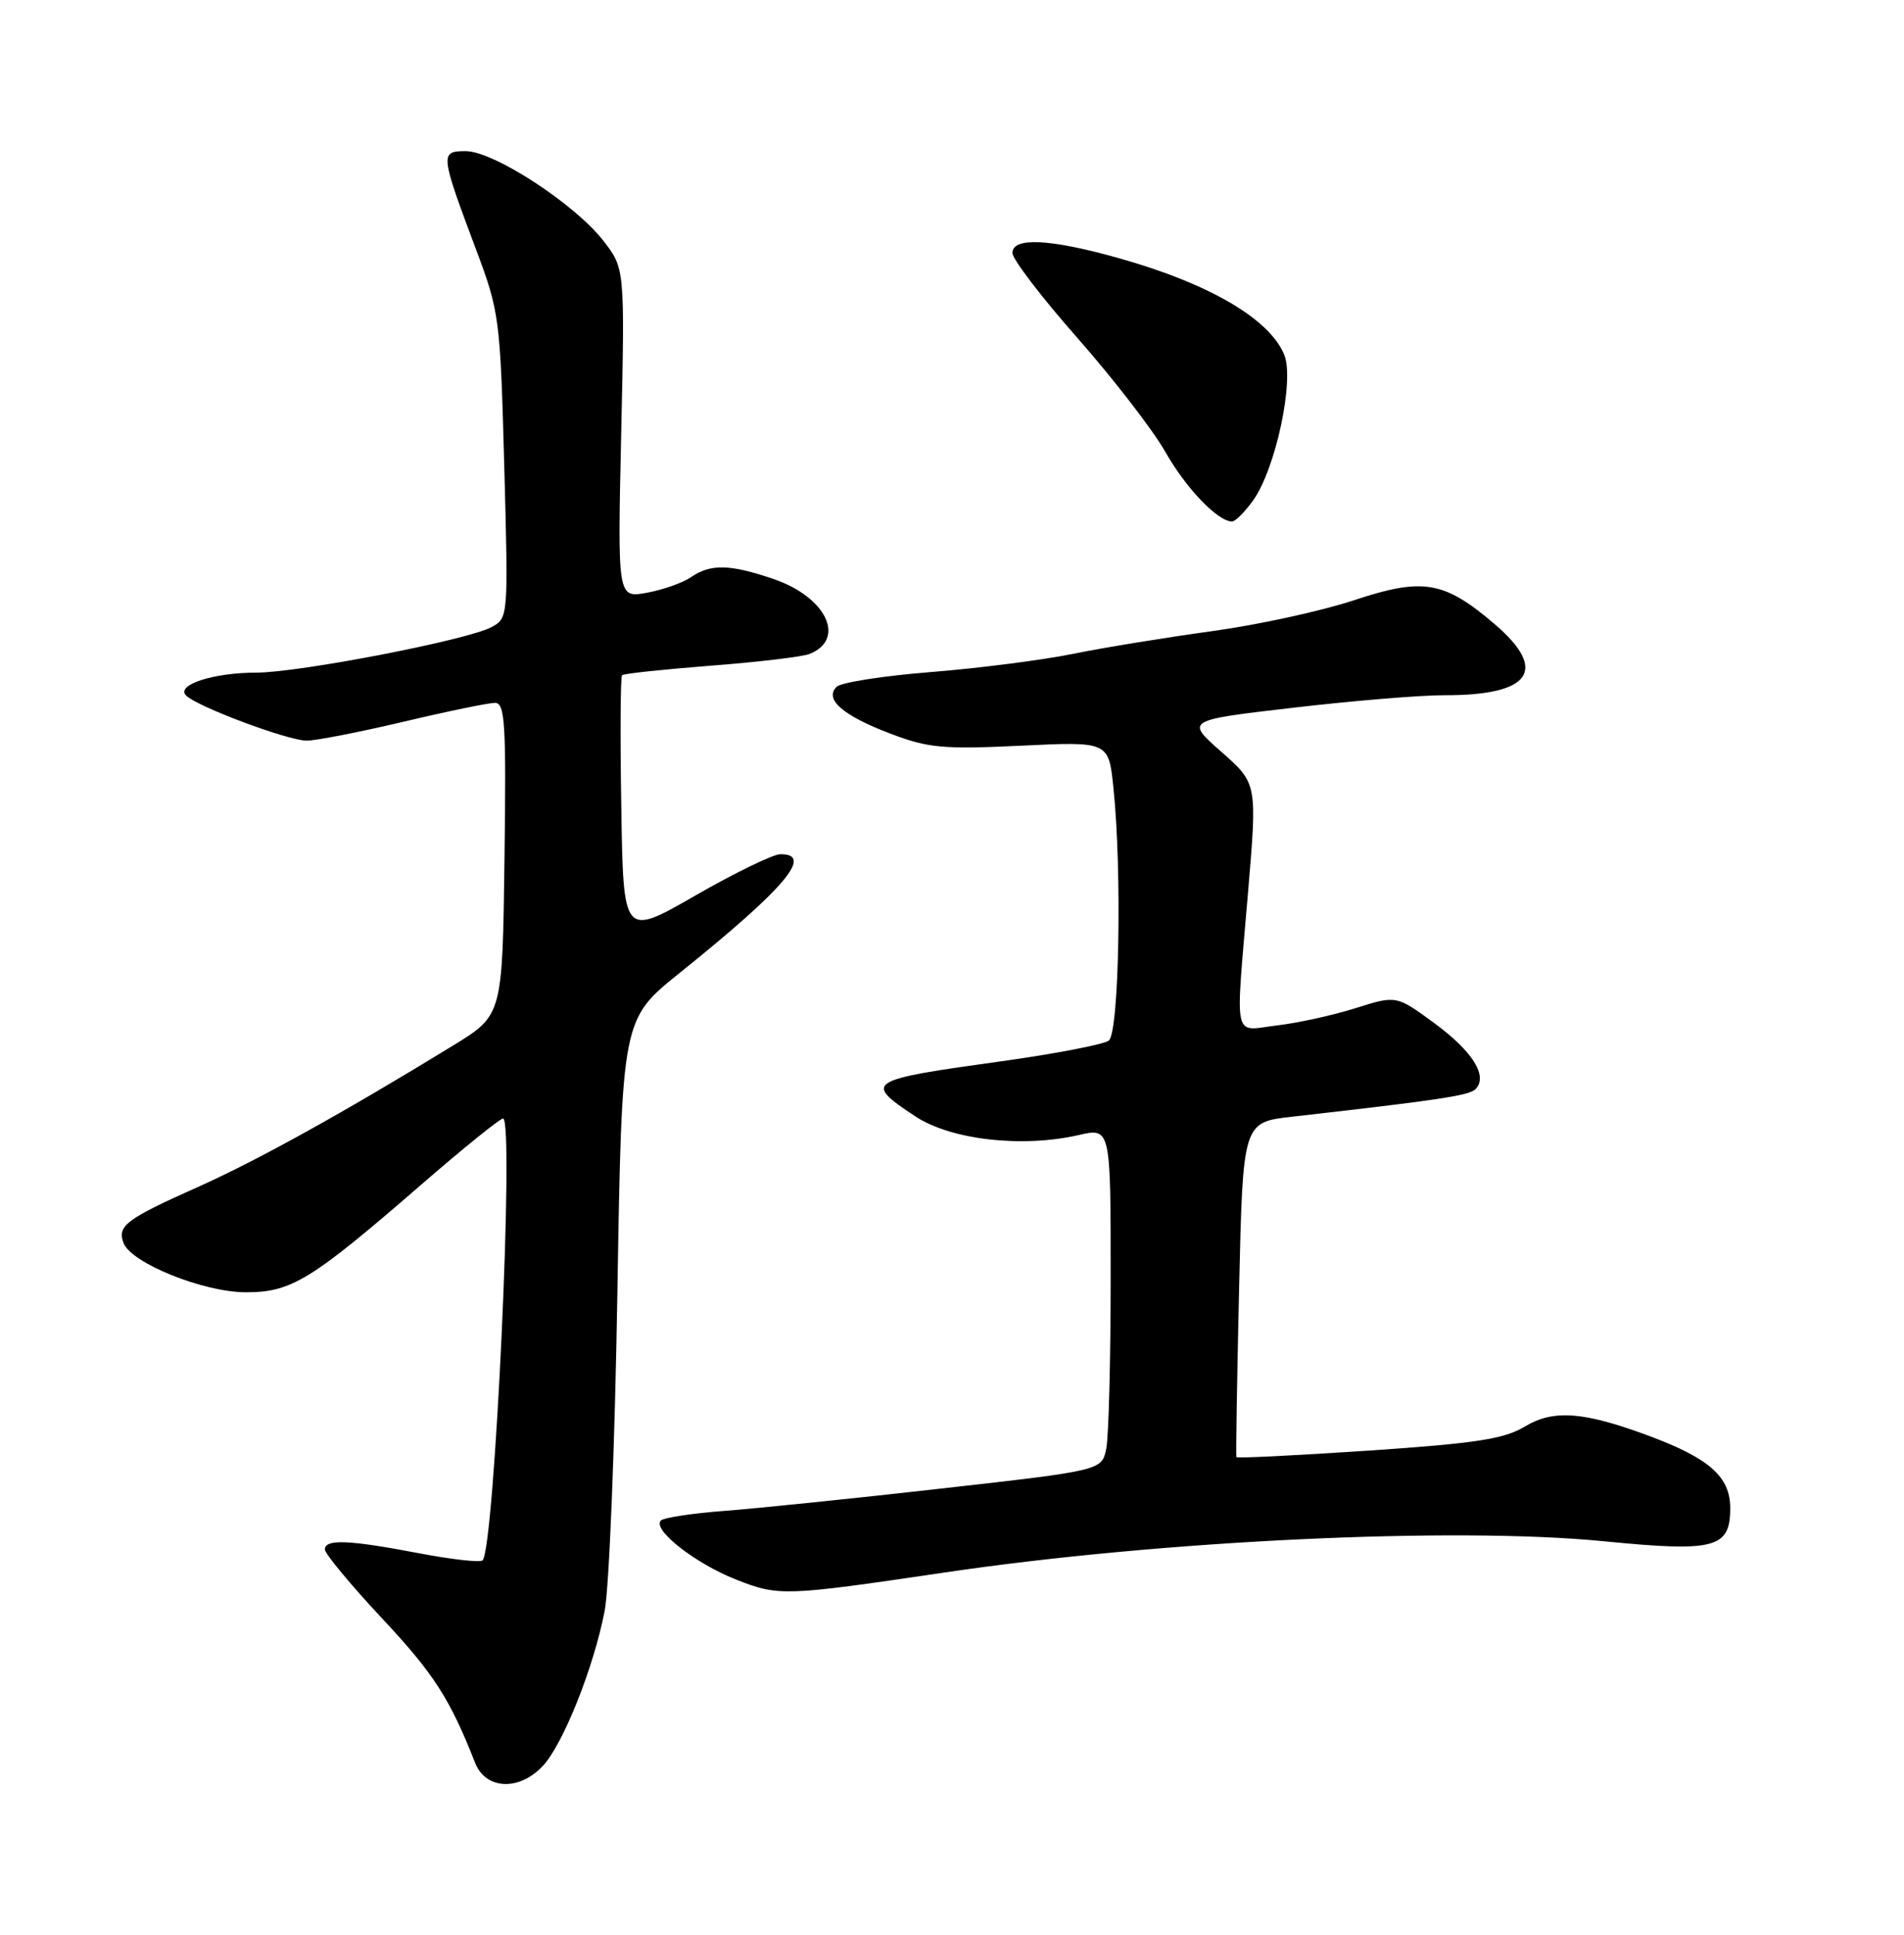 <?xml version="1.0" encoding="UTF-8" standalone="no"?>
<!DOCTYPE svg PUBLIC "-//W3C//DTD SVG 1.1//EN" "http://www.w3.org/Graphics/SVG/1.1/DTD/svg11.dtd" >
<svg xmlns="http://www.w3.org/2000/svg" xmlns:xlink="http://www.w3.org/1999/xlink" version="1.1" viewBox="0 0 252 256">
 <g >
 <path fill="currentColor"
d=" M 71.83 233.68 C 74.52 230.82 78.58 220.65 80.03 213.14 C 80.63 210.04 81.38 191.16 81.71 171.19 C 82.31 134.88 82.31 134.88 89.90 128.78 C 103.93 117.51 107.79 112.95 103.25 113.03 C 102.29 113.05 97.22 115.51 92.00 118.51 C 82.50 123.97 82.50 123.97 82.23 106.84 C 82.07 97.42 82.12 89.55 82.33 89.34 C 82.53 89.13 87.83 88.57 94.10 88.08 C 100.37 87.60 106.25 86.90 107.17 86.52 C 112.03 84.55 109.34 78.98 102.37 76.61 C 96.60 74.64 94.05 74.59 91.47 76.36 C 90.39 77.11 87.75 78.04 85.62 78.43 C 81.73 79.14 81.73 79.14 82.22 57.32 C 82.70 35.50 82.70 35.50 79.81 31.80 C 75.99 26.93 65.33 20.00 61.64 20.00 C 58.22 20.00 58.25 20.33 63.00 33.00 C 66.10 41.25 66.21 42.08 66.74 61.64 C 67.28 81.77 67.28 81.78 65.03 82.99 C 61.82 84.70 39.57 89.00 33.90 89.00 C 28.23 89.00 23.23 90.63 24.63 92.03 C 26.11 93.51 38.12 98.00 40.60 98.00 C 41.82 98.00 47.58 96.87 53.40 95.50 C 59.22 94.12 64.67 93.00 65.51 93.00 C 66.84 93.00 67.01 95.67 66.77 113.67 C 66.50 134.33 66.50 134.33 60.00 138.32 C 45.53 147.19 34.07 153.54 26.15 157.08 C 16.70 161.29 15.48 162.21 16.35 164.47 C 17.37 167.13 26.92 170.98 32.52 170.99 C 38.56 171.00 41.15 169.41 55.67 156.82 C 61.26 151.97 66.17 148.00 66.58 148.00 C 68.10 148.00 65.46 204.87 63.87 206.46 C 63.56 206.77 59.75 206.34 55.40 205.51 C 46.14 203.74 43.00 203.62 43.00 205.02 C 43.00 205.58 46.41 209.69 50.57 214.14 C 57.43 221.47 59.55 224.77 62.88 233.25 C 64.27 236.80 68.69 237.02 71.83 233.68 Z  M 125.00 208.07 C 153.74 203.82 192.44 201.99 212.23 203.93 C 227.01 205.39 229.00 204.86 229.00 199.54 C 229.00 195.43 226.28 193.00 218.41 190.05 C 209.63 186.77 205.63 186.46 201.81 188.76 C 199.10 190.40 195.35 190.98 181.14 191.94 C 171.59 192.58 163.71 192.97 163.64 192.80 C 163.56 192.64 163.72 182.60 164.00 170.50 C 164.50 148.50 164.50 148.50 171.00 147.76 C 190.35 145.57 194.44 144.96 195.28 144.12 C 196.98 142.42 194.93 139.12 189.85 135.39 C 184.81 131.69 184.81 131.69 179.43 133.39 C 176.46 134.33 171.78 135.36 169.02 135.68 C 163.10 136.39 163.49 138.20 165.18 118.08 C 166.40 103.66 166.40 103.66 161.65 99.48 C 156.90 95.30 156.90 95.30 171.20 93.64 C 179.06 92.72 188.06 91.98 191.18 91.99 C 202.61 92.02 204.97 88.70 197.85 82.61 C 191.15 76.87 188.35 76.39 179.24 79.41 C 174.98 80.83 166.55 82.67 160.50 83.50 C 154.45 84.33 146.12 85.68 142.00 86.52 C 137.88 87.35 129.38 88.44 123.13 88.93 C 116.88 89.43 111.30 90.30 110.72 90.88 C 109.07 92.53 111.55 94.68 117.84 97.07 C 122.85 98.98 124.83 99.16 135.11 98.67 C 146.73 98.11 146.73 98.11 147.36 104.20 C 148.52 115.24 148.12 136.66 146.75 137.69 C 146.06 138.20 139.68 139.43 132.56 140.42 C 114.61 142.91 114.24 143.14 121.14 147.71 C 125.84 150.82 135.27 151.90 142.75 150.19 C 147.00 149.21 147.00 149.21 147.00 168.98 C 147.00 179.85 146.74 190.06 146.42 191.66 C 145.84 194.56 145.84 194.56 124.67 196.95 C 113.03 198.27 100.05 199.60 95.83 199.92 C 91.61 200.24 87.85 200.81 87.47 201.19 C 86.29 202.38 91.97 206.84 97.37 208.98 C 103.06 211.23 103.75 211.21 125.00 208.07 Z  M 165.87 66.19 C 168.85 62.00 171.35 50.26 169.97 46.93 C 167.99 42.15 159.95 37.48 147.94 34.12 C 138.89 31.59 134.00 31.36 134.00 33.48 C 134.00 34.29 137.87 39.36 142.61 44.73 C 147.34 50.10 152.56 56.86 154.21 59.75 C 156.97 64.62 161.17 69.00 163.07 69.00 C 163.51 69.00 164.77 67.73 165.87 66.19 Z "/>
</g>
</svg>